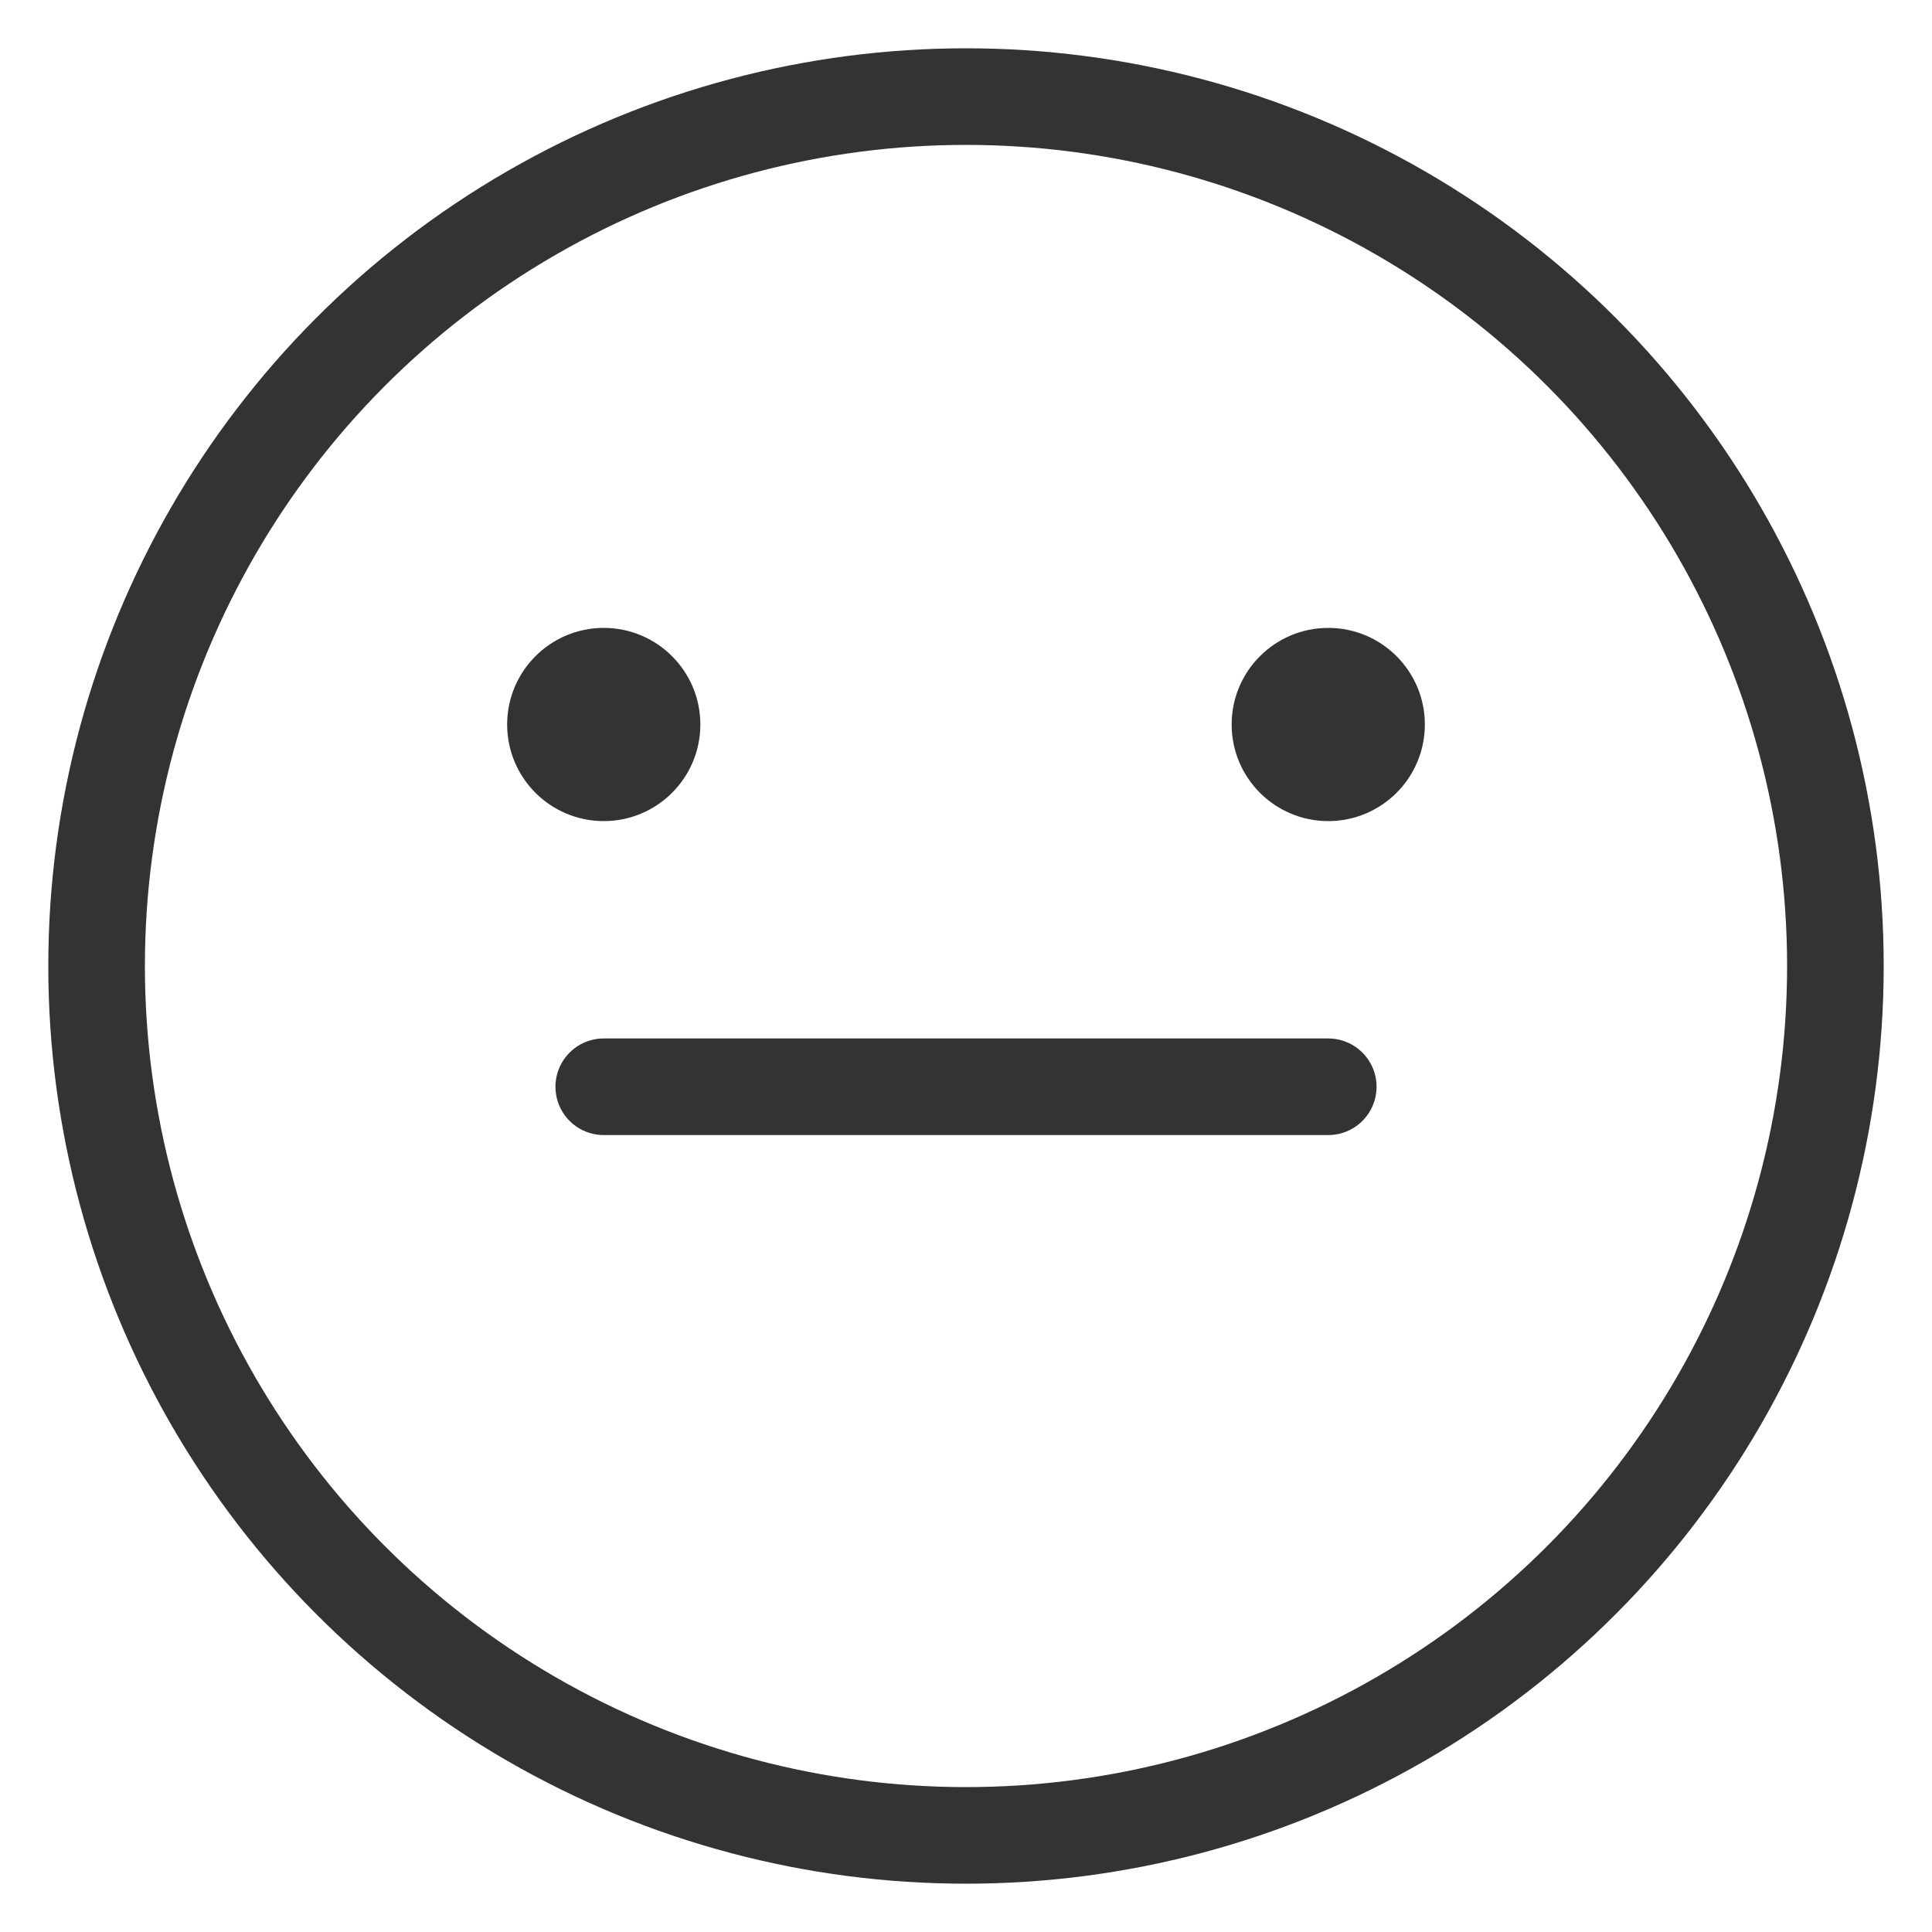 <svg width="80" height="80" viewBox="0 0 80 80" fill="none" xmlns="http://www.w3.org/2000/svg">
  <circle cx="40" cy="40" r="36" stroke="#333333" stroke-width="4"/>
  <path d="M25 45H55" stroke="#333333" stroke-width="4" stroke-linecap="round"/>
  <circle cx="25" cy="30" r="4" fill="#333333"/>
  <circle cx="55" cy="30" r="4" fill="#333333"/>
</svg>
